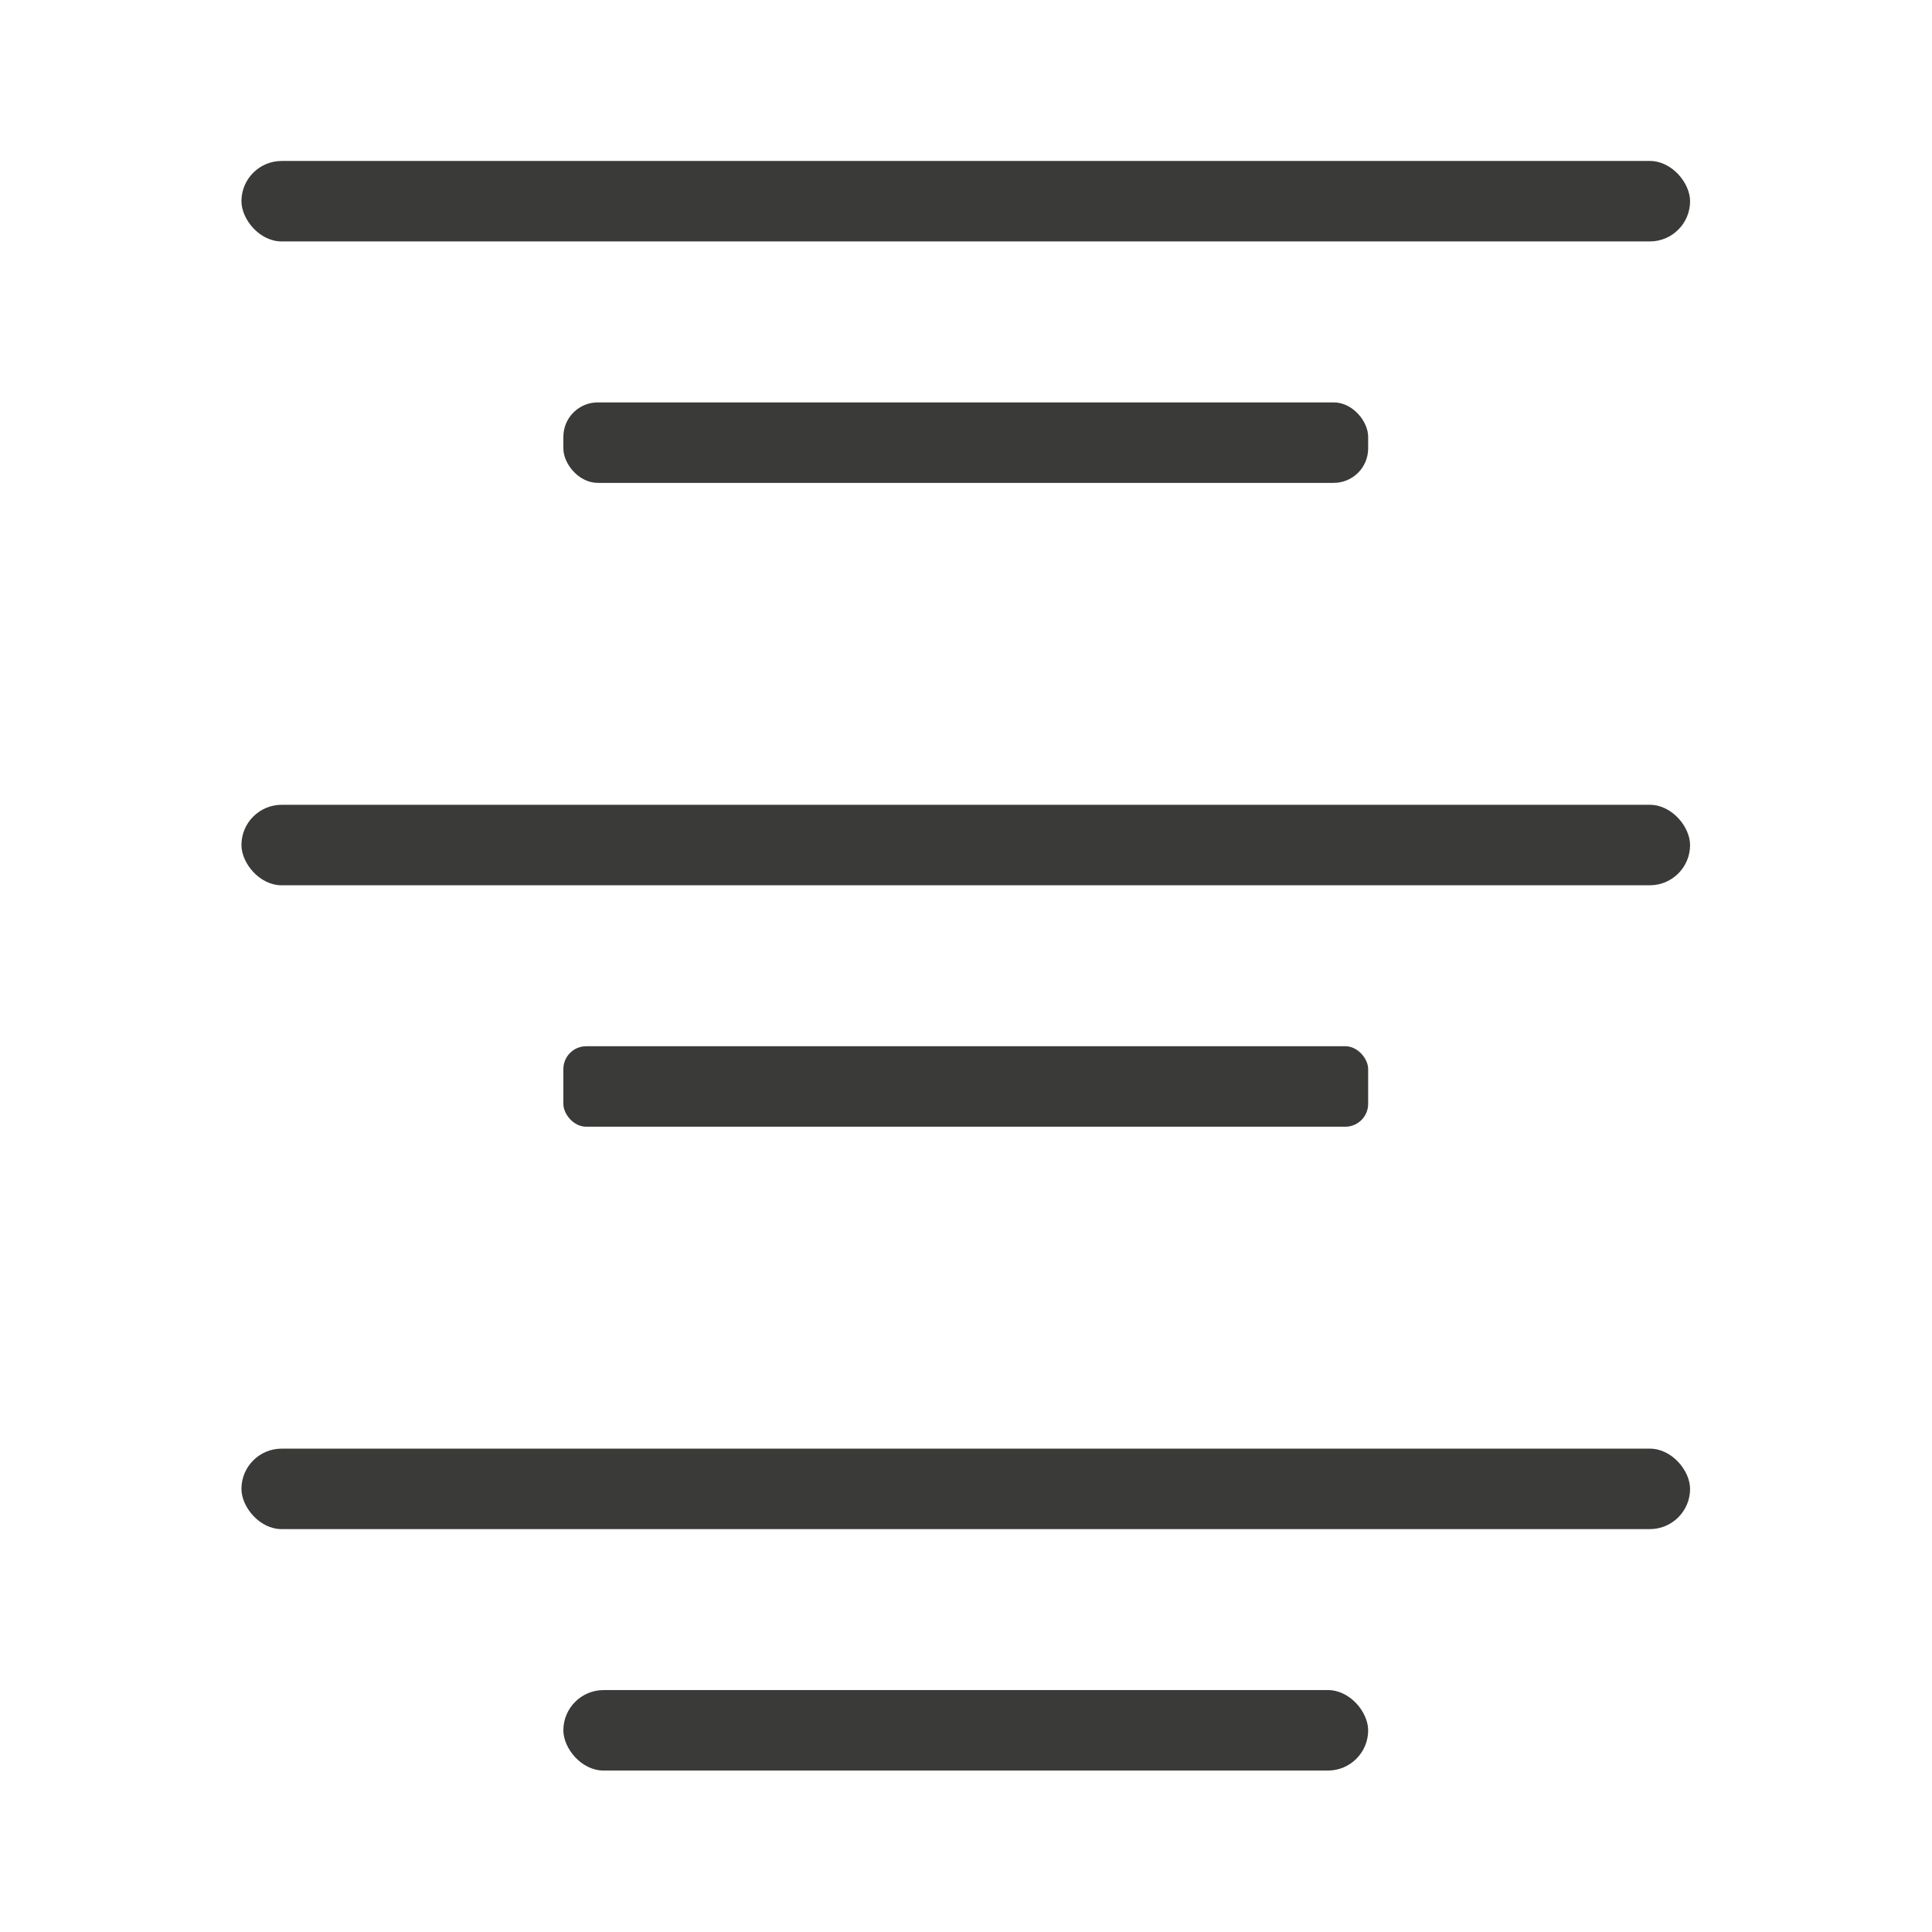 <svg viewBox="0 0 32 32" xmlns="http://www.w3.org/2000/svg"><g transform="scale(1.333)"><g fill="#3a3a38"><rect height="1" ry=".5" width="10" x="7" y="21"/><rect height="1" ry=".284" width="10" x="7" y="13"/><rect height="1" ry=".428" width="10" x="7" y="5"/><rect height="1" ry=".5" width="18" x="3" y="2"/><rect height="1" ry=".5" width="18" x="3" y="10"/><rect height="1" ry=".5" width="18" x="3" y="18"/></g></g></svg>